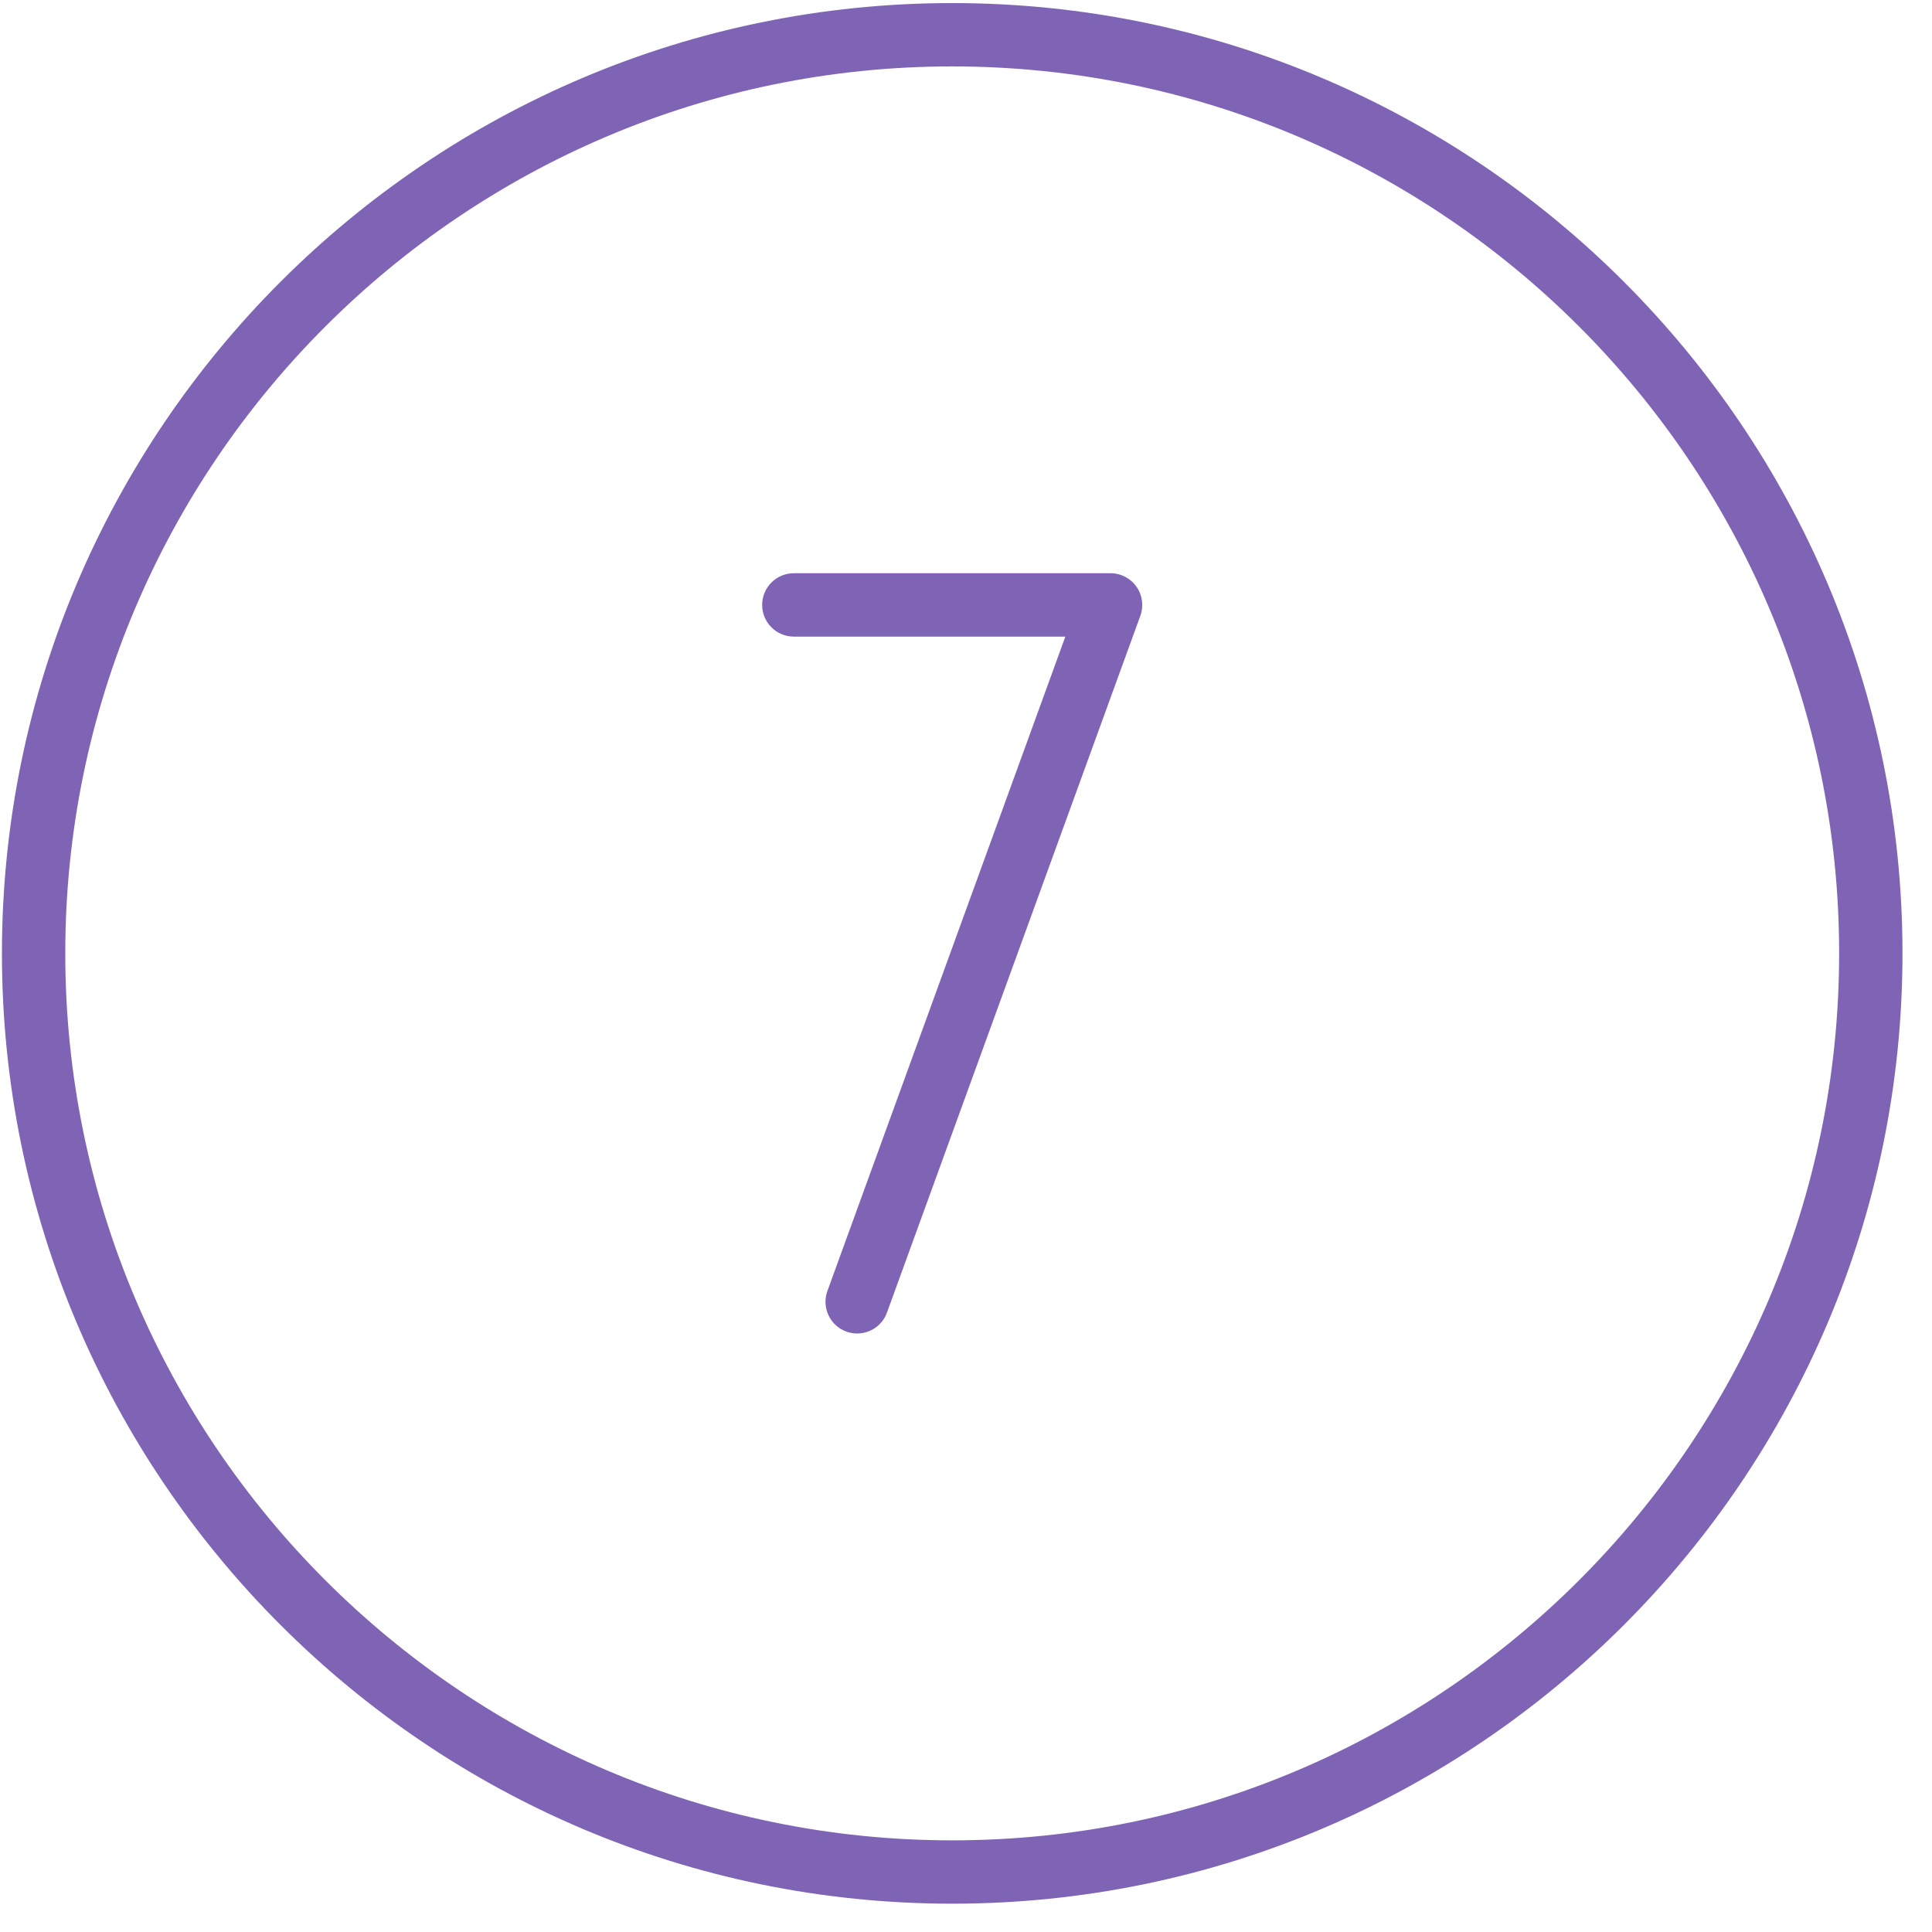 <svg id="SvgjsSvg1023" xmlns="http://www.w3.org/2000/svg" version="1.1" xmlns:xlink="http://www.w3.org/1999/xlink" xmlns:svgjs="http://svgjs.com/svgjs" width="61" height="61" viewBox="0 0 61 61"><title>Layer 13</title><desc>Created with Avocode.</desc><defs id="SvgjsDefs1024"></defs><path id="SvgjsPath1025" d="M552.065 619.097C535.521 619.097 522.061 632.557 522.061 649.101C522.061 665.646 535.521 679.106 552.065 679.106C568.609 679.106 582.068 665.646 582.068 649.101C582.068 632.557 568.609 619.097 552.065 619.097ZM552.065 677.106C536.624 677.106 524.061 664.544 524.061 649.101C524.061 633.66 536.624 621.097 552.065 621.097C567.506 621.097 580.068 633.66 580.068 649.101C580.068 664.544 567.506 677.106 552.065 677.106ZM557.884 637.527C558.071 637.794 558.116 638.135 558.005 638.442L550.004 660.445C549.856 660.851 549.473 661.103 549.064 661.103C548.95 661.103 548.835 661.084 548.722 661.043C548.203 660.854 547.936 660.281 548.124 659.761L555.637 639.1H547.064C546.512 639.1 546.064 638.653 546.064 638.1C546.064 637.548 546.512 637.099 547.064 637.099H557.065C557.391 637.099 557.697 637.259 557.884 637.527Z " fill="#7f64b5" fill-opacity="1" transform="matrix(1,0,0,1,-522,-619)"></path></svg>
